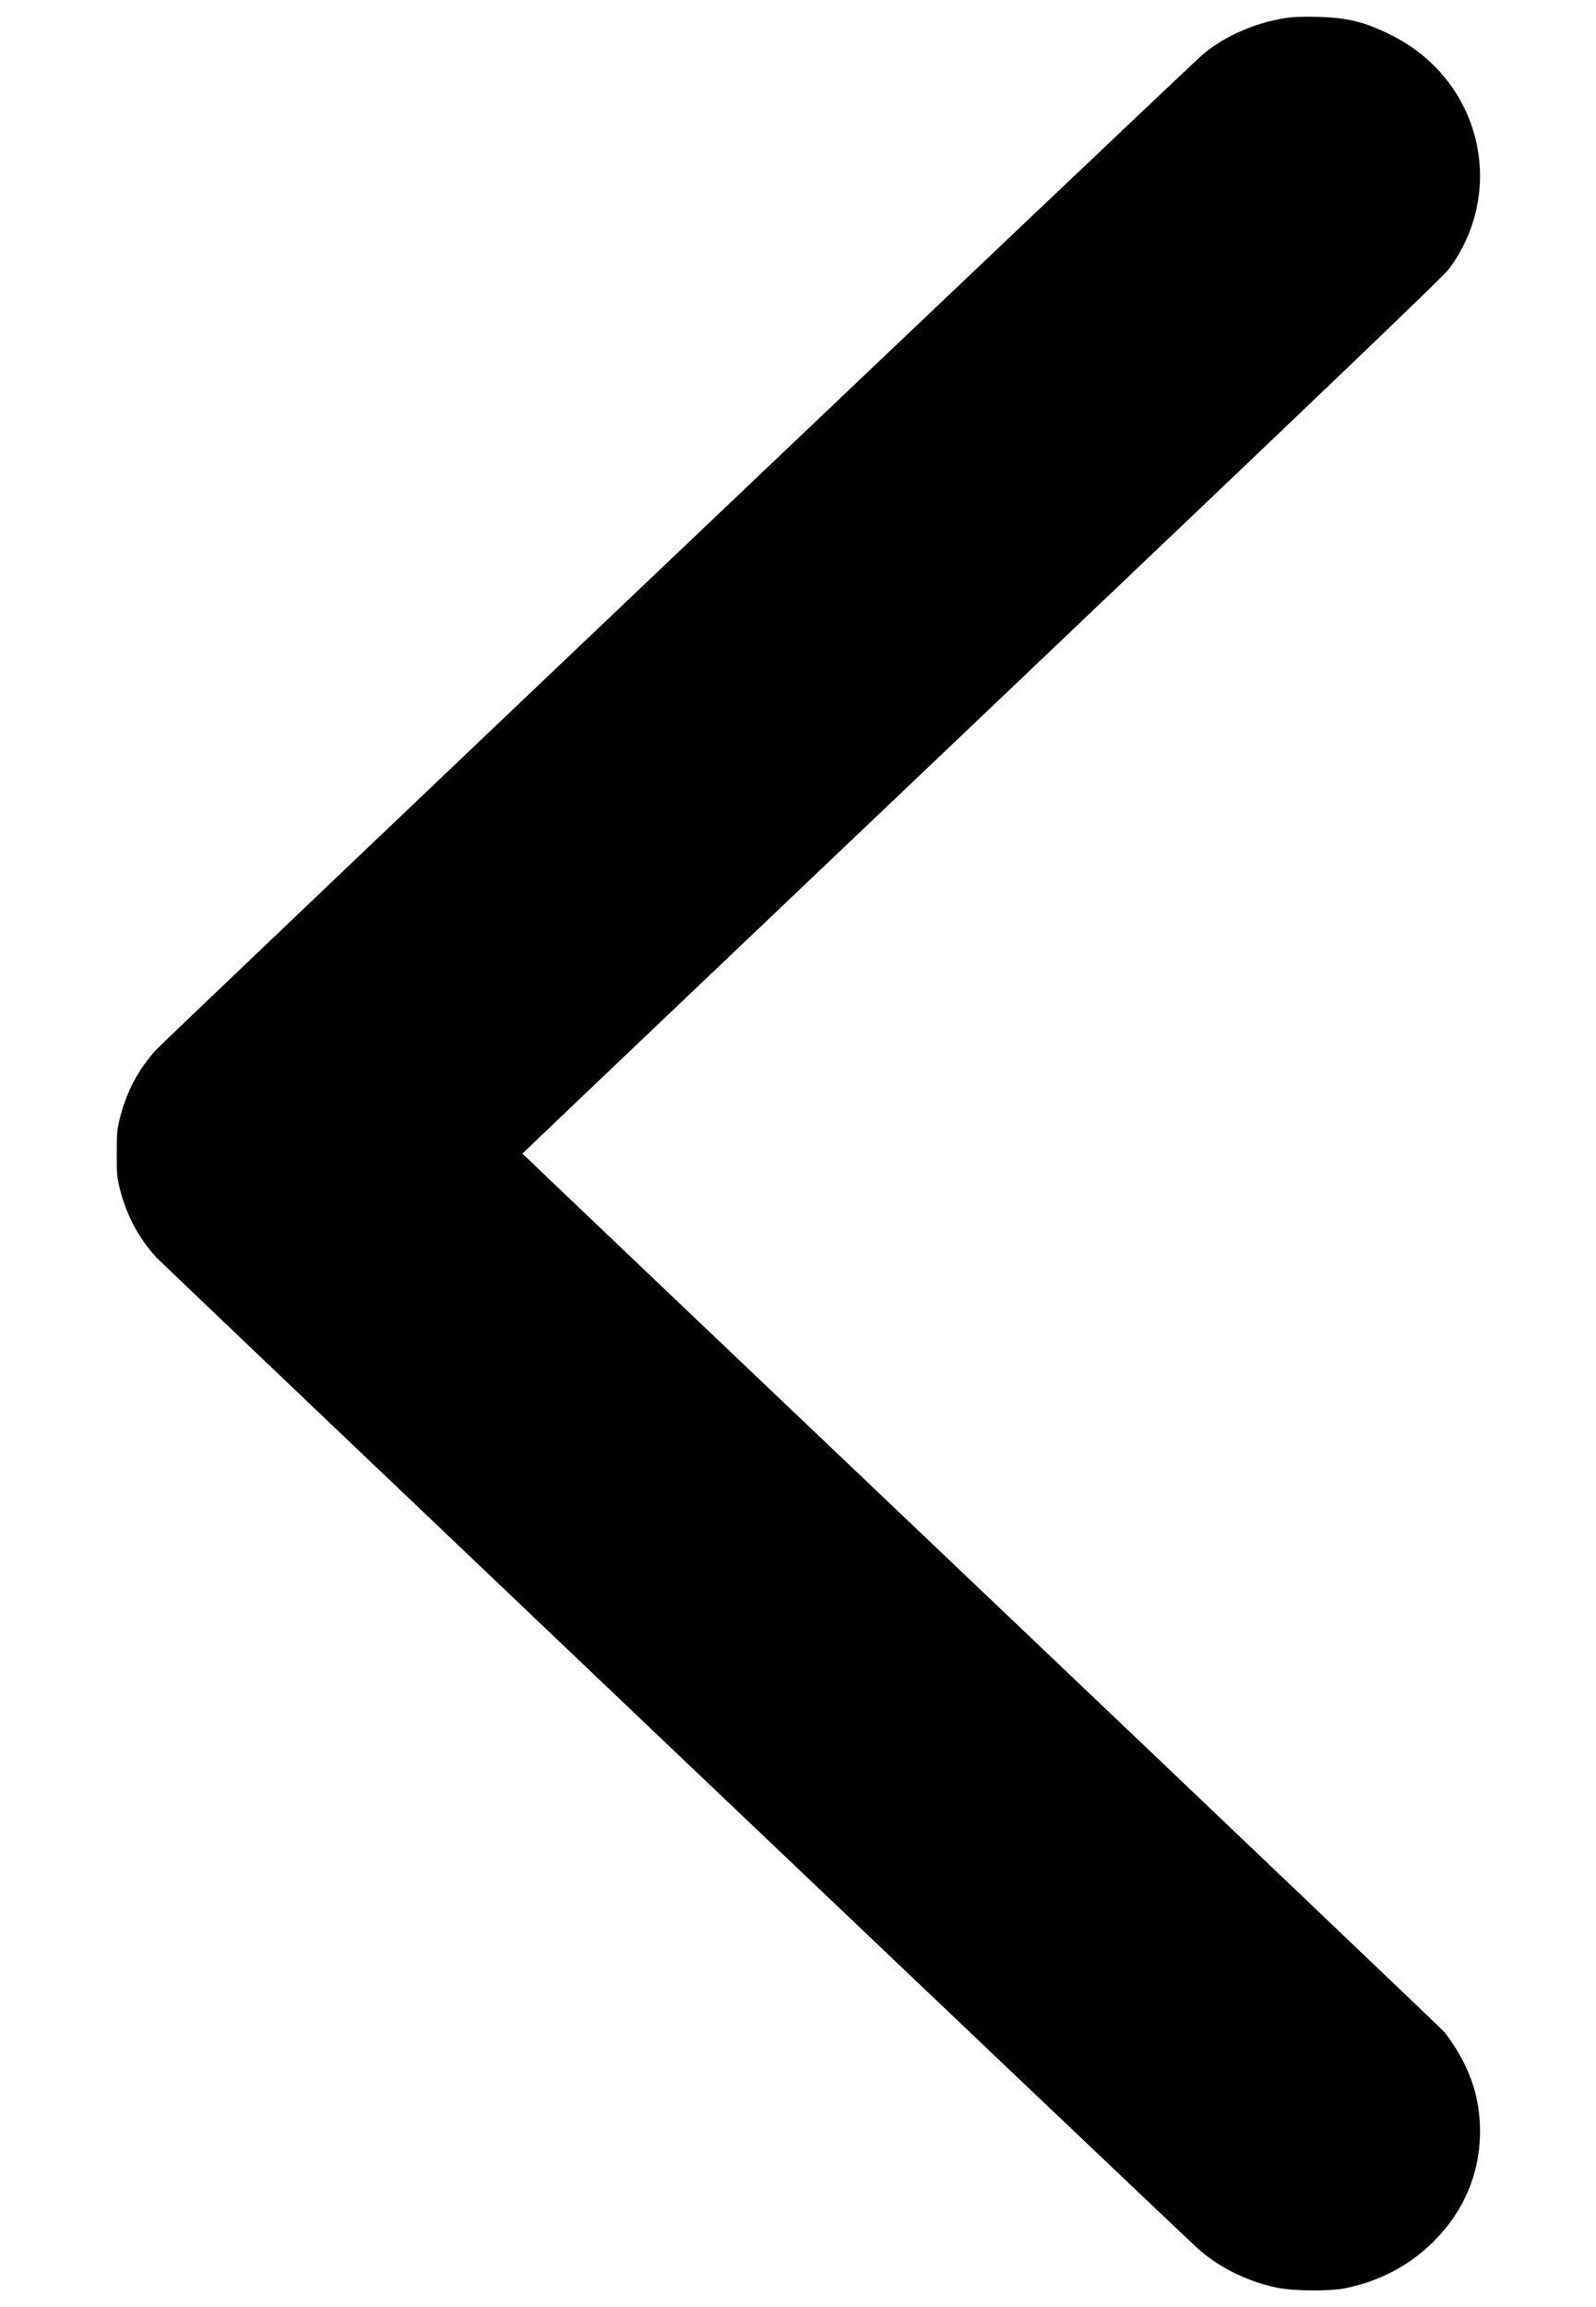 <?xml version="1.0" standalone="no"?>
<!DOCTYPE svg PUBLIC "-//W3C//DTD SVG 20010904//EN"
 "http://www.w3.org/TR/2001/REC-SVG-20010904/DTD/svg10.dtd">
<svg version="1.0" xmlns="http://www.w3.org/2000/svg"
 width="1280pt" height="1849pt" viewBox="0 0 1280 1849"
 preserveAspectRatio="xMidYMid meet">
<g transform="translate(0,1849) scale(0.1,-0.1)"
fill="#000000" stroke="none">
<path d="M10306 18345 c-246 -40 -482 -144 -656 -288 -100 -83 -8348 -7921
-8408 -7990 -143 -165 -229 -332 -283 -547 -20 -82 -23 -120 -23 -275 0 -162
2 -191 26 -286 53 -209 153 -396 293 -547 62 -66 8028 -7642 8340 -7931 168
-155 395 -270 638 -323 135 -29 426 -32 557 -6 276 57 514 182 706 373 245
243 374 549 374 885 0 287 -90 538 -284 793 -11 15 -1680 1605 -3708 3533
-2029 1928 -3688 3507 -3688 3509 0 2 1659 1581 3688 3509 2851 2710 3700
3522 3745 3583 468 637 248 1519 -468 1873 -216 107 -350 139 -595 145 -114 3
-192 0 -254 -10z"/>
</g>
</svg>
